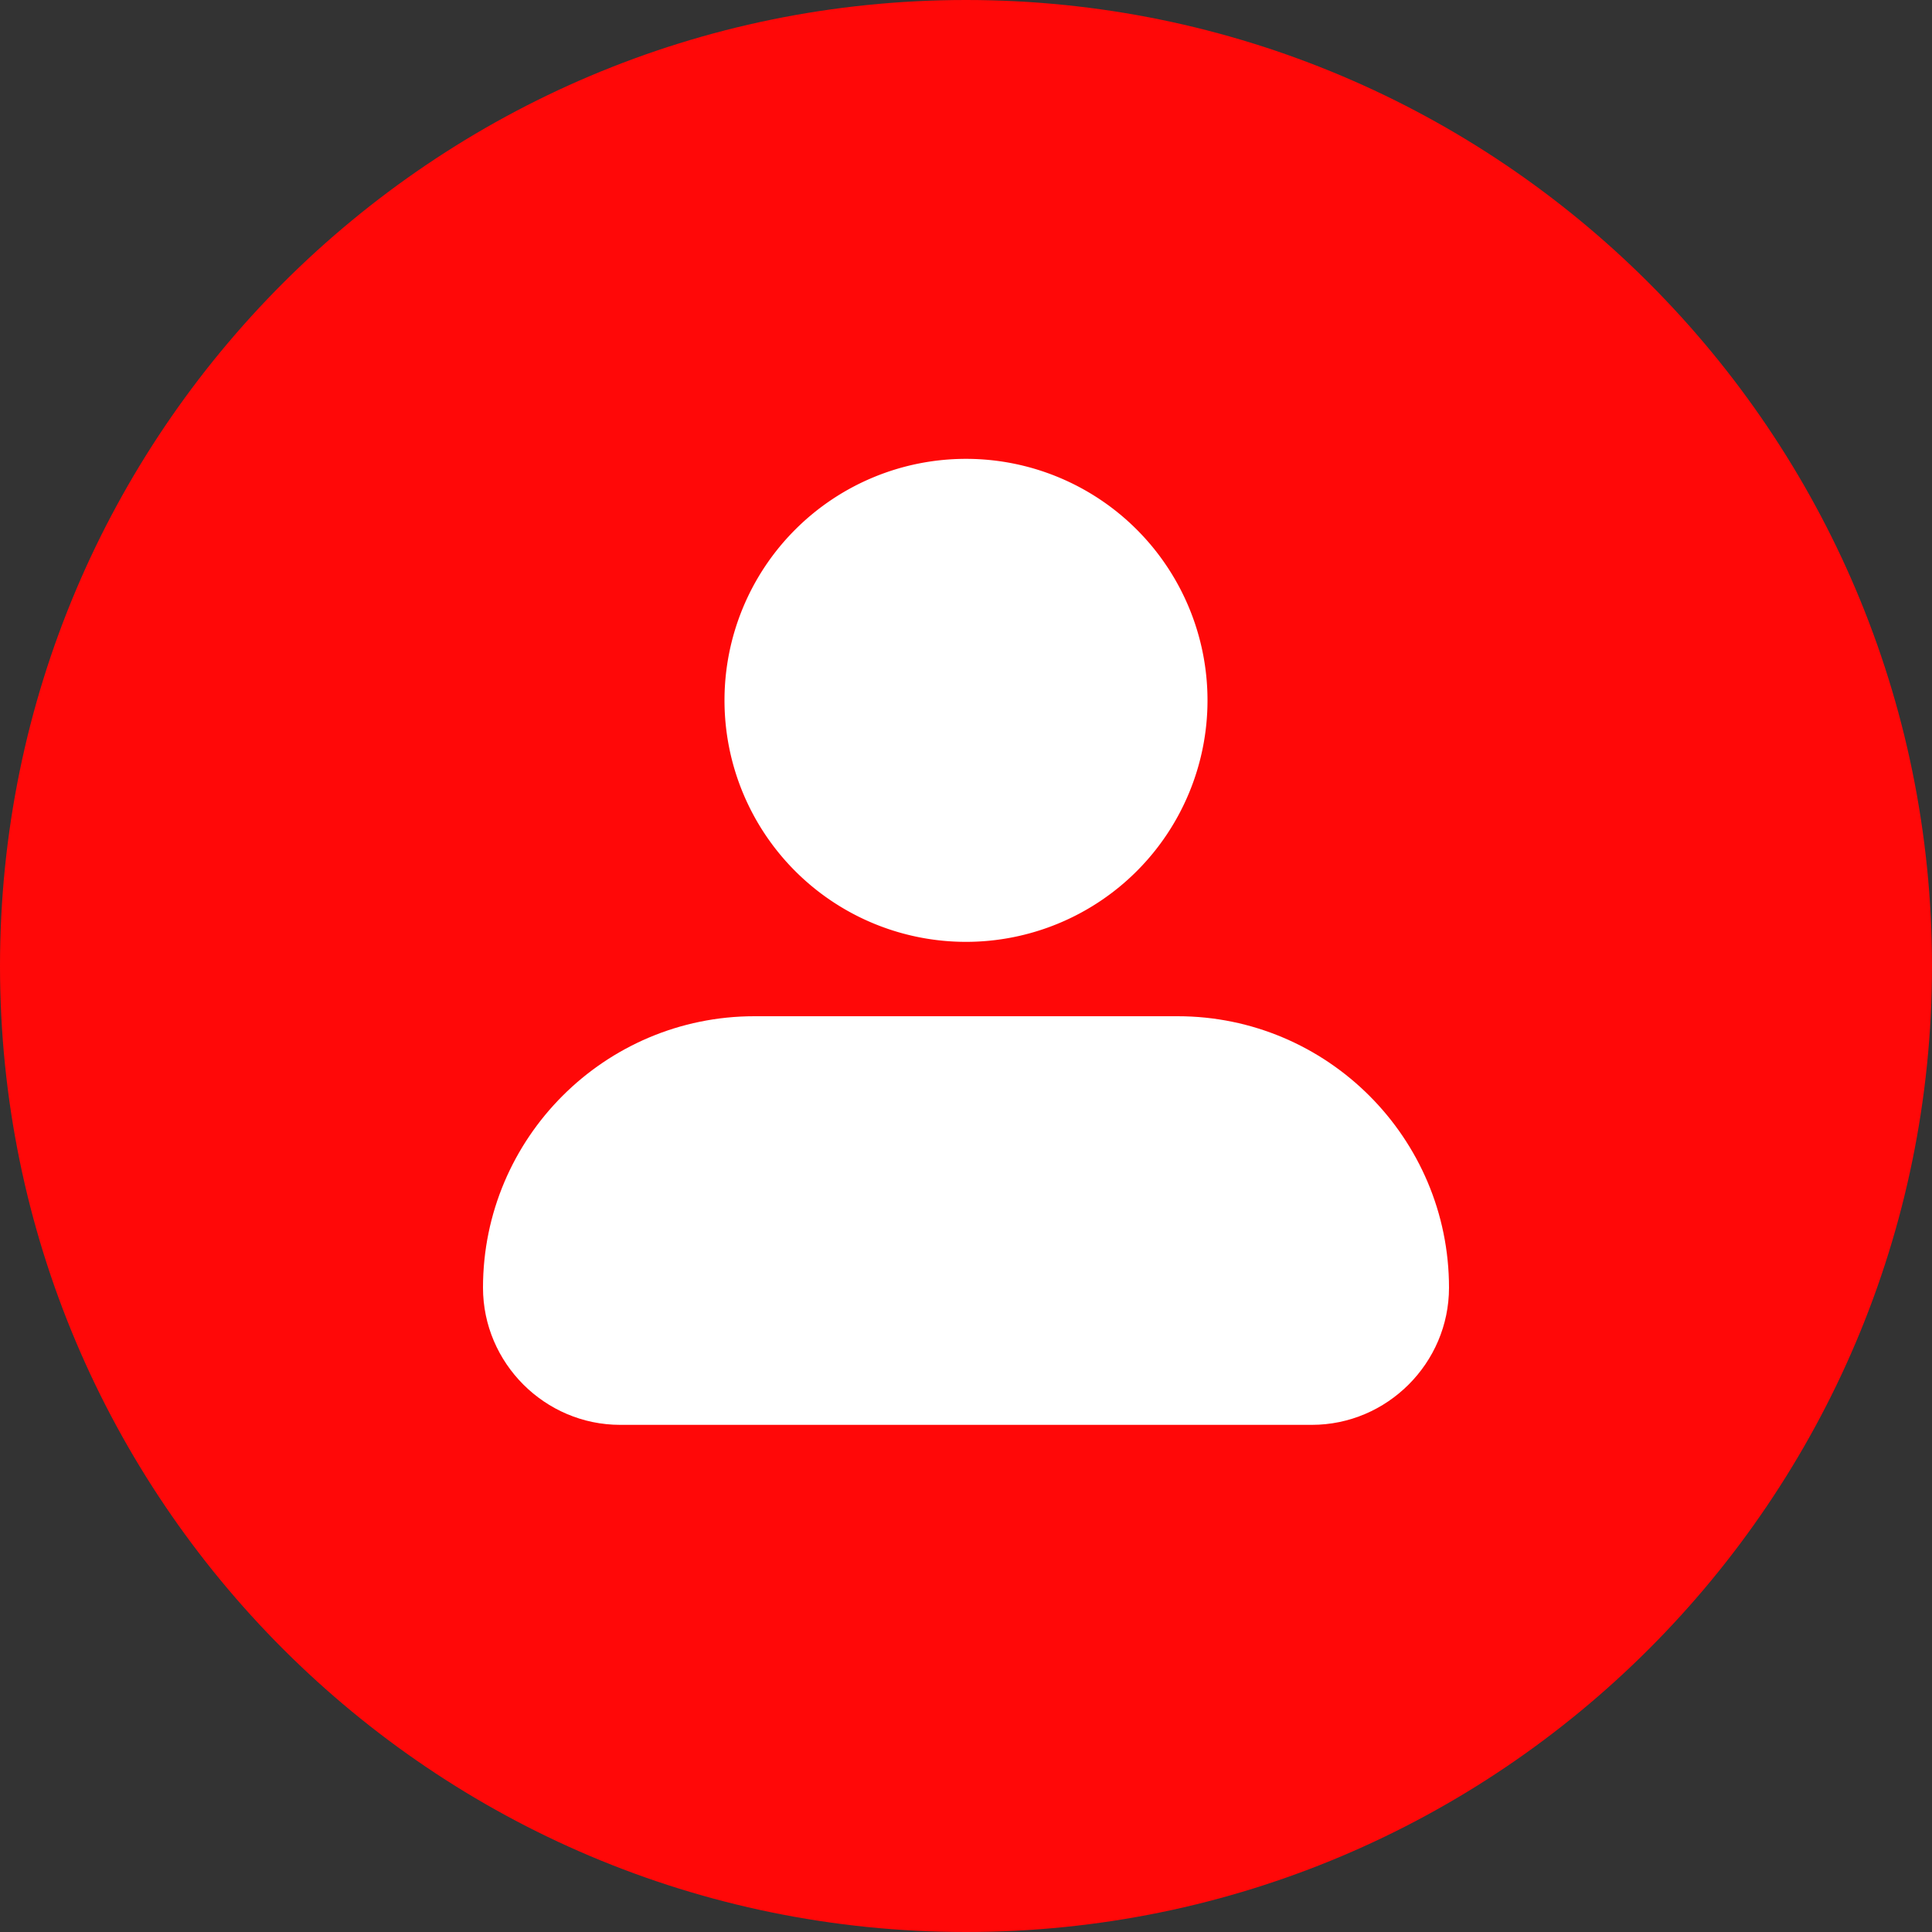 <?xml version="1.0" standalone="no"?><!DOCTYPE svg PUBLIC "-//W3C//DTD SVG 1.1//EN" "http://www.w3.org/Graphics/SVG/1.1/DTD/svg11.dtd"><svg class="icon" width="200px" height="200.00px" viewBox="0 0 1024 1024" version="1.1" xmlns="http://www.w3.org/2000/svg"><rect x="0" y="0" width="1024" height="1024" fill="#333333" stroke="none"/><path d="M512 0c282.624 0 512 229.376 512 512s-229.376 512-512 512S0 794.624 0 512 229.376 0 512 0" fill="#FF0808" /><path d="M624.128 538.624c79.36 0 143.872 64.512 143.872 143.872 0 39.936-32.768 72.704-72.704 72.704H328.704c-39.936 0-72.704-32.768-72.704-72.704 0-79.36 64.512-143.872 143.872-143.872h224.256z" fill="#FFFFFF" /><path d="M512 371.2m-128 0a128 128 0 1 0 256 0 128 128 0 1 0-256 0Z" fill="#FFFFFF" /></svg>